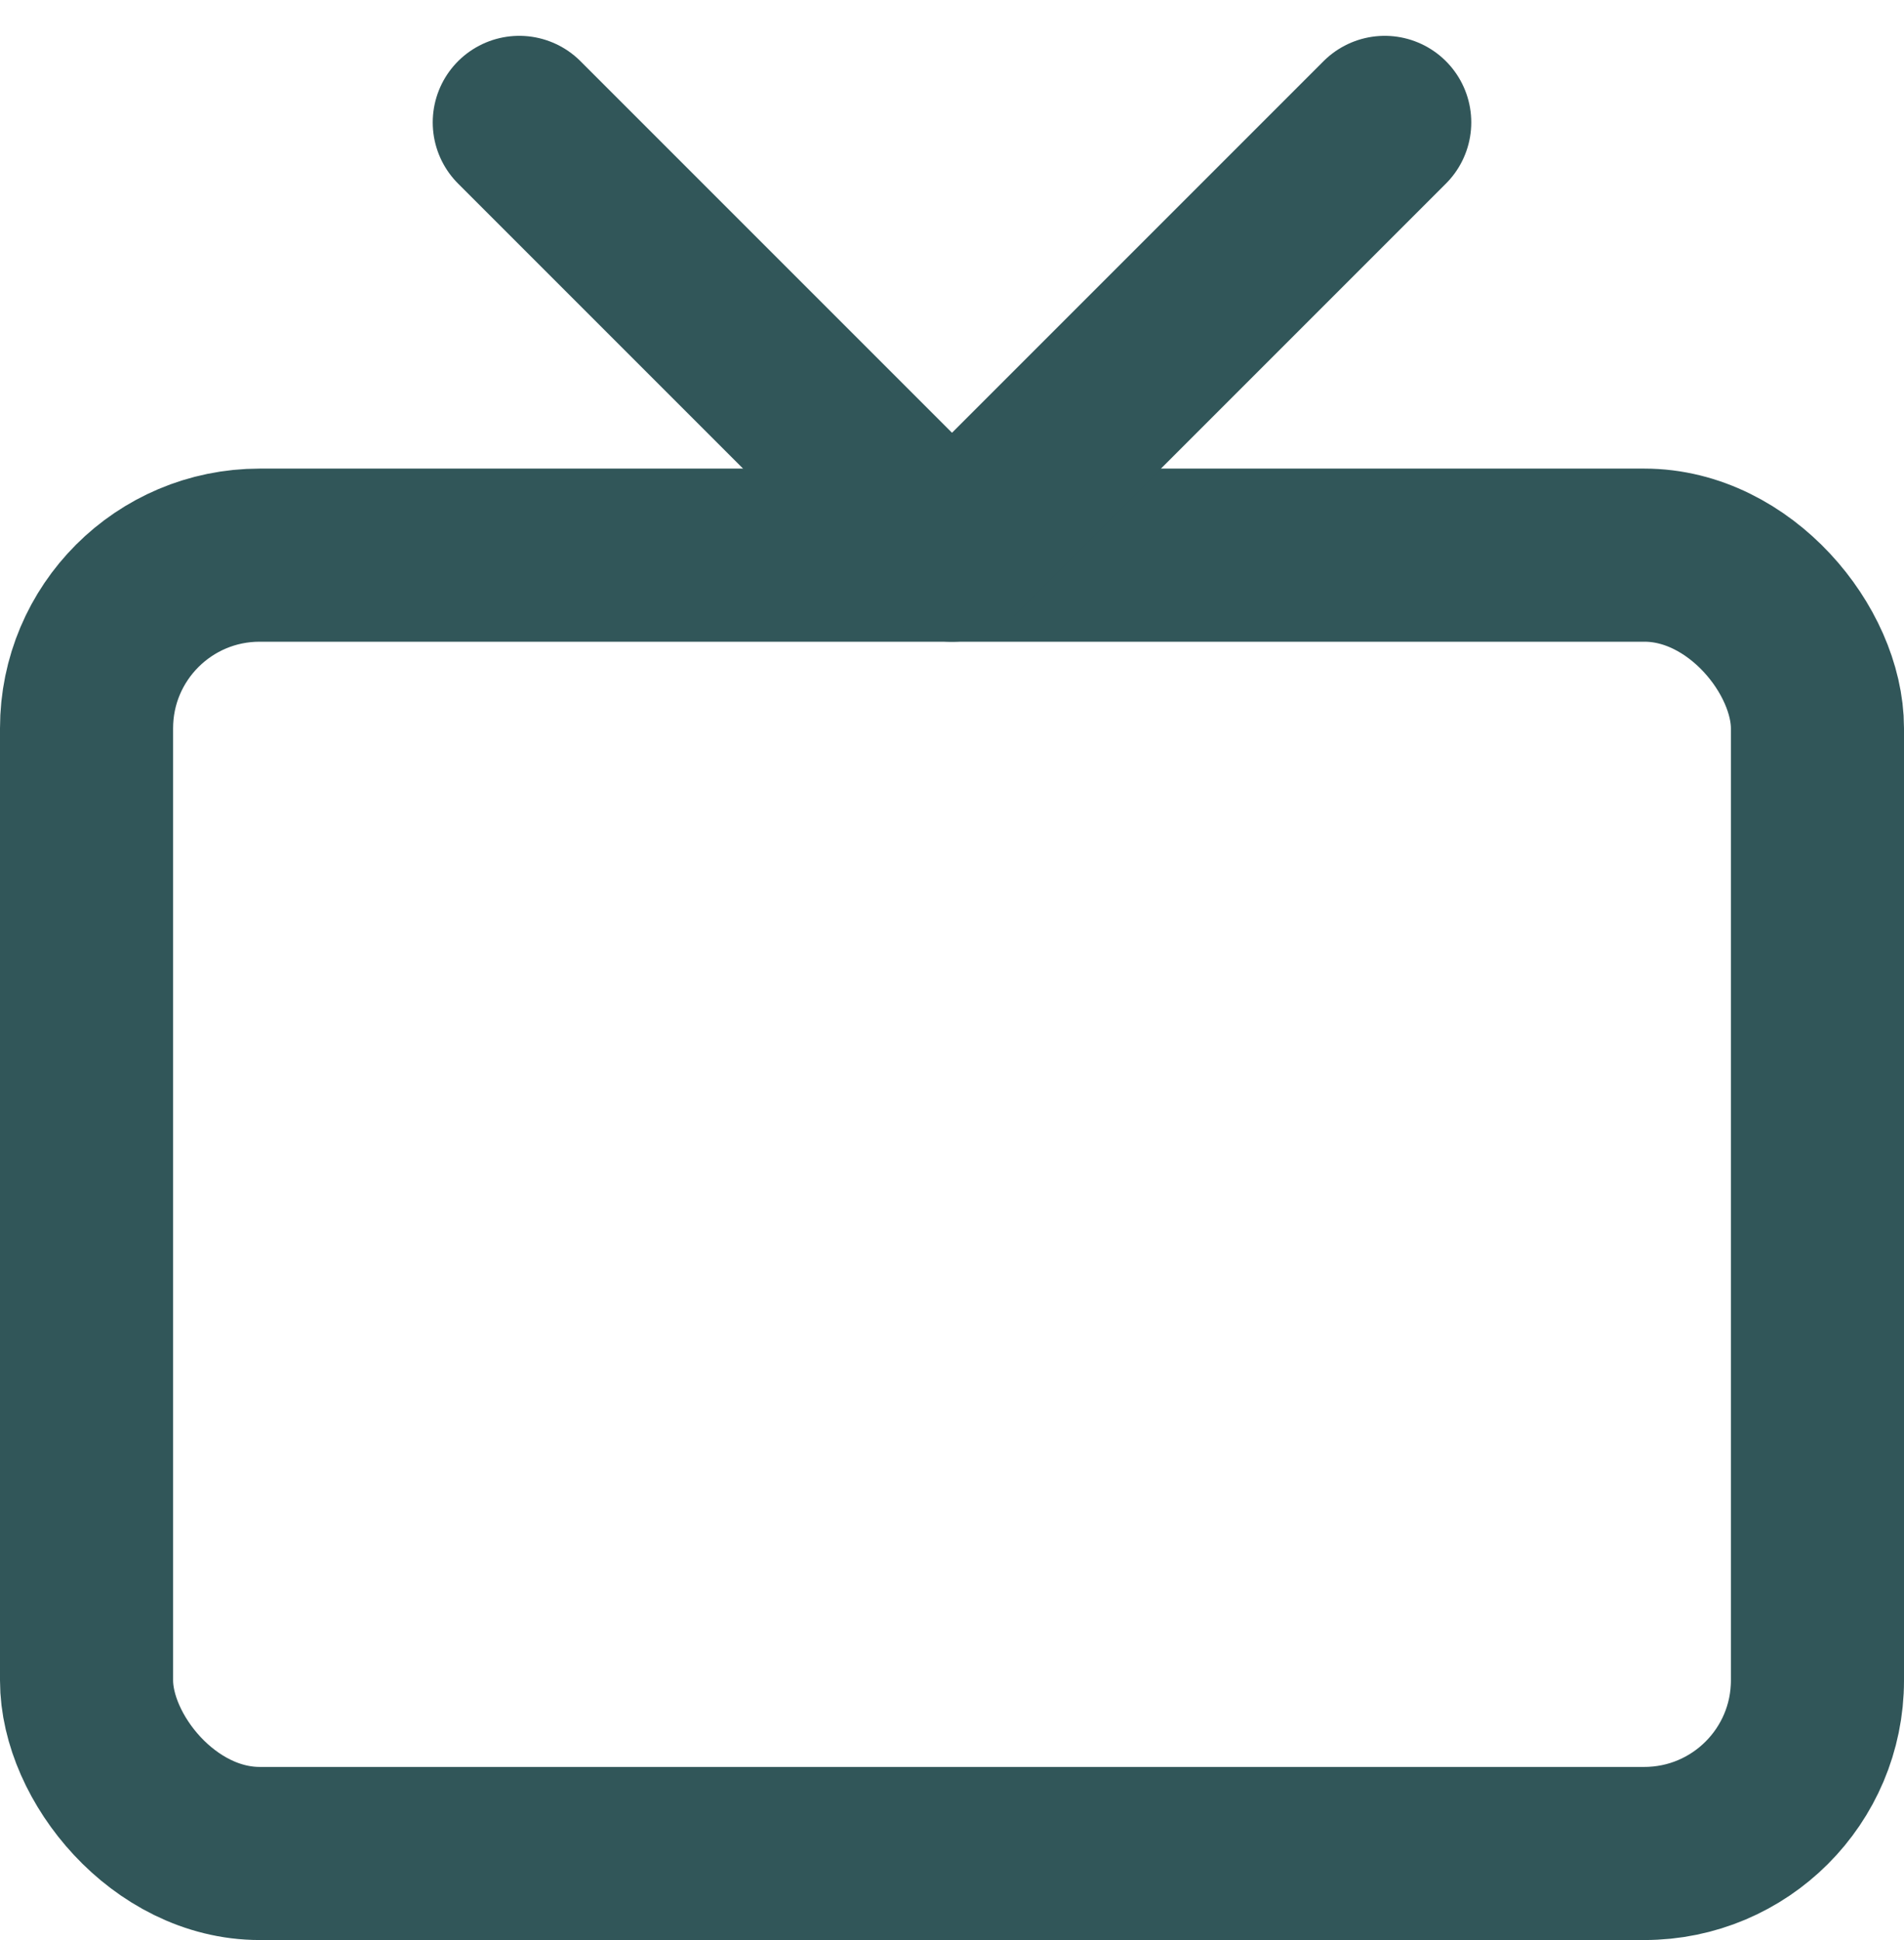 <svg xmlns="http://www.w3.org/2000/svg" width="22" height="22.414" viewBox="0 0 22 22.414">
  <g id="tv" transform="translate(-1 -0.586)">
    <rect id="Rectangle_63" data-name="Rectangle 63" width="20" height="15" rx="2" transform="translate(2 7)" fill="none" stroke="#315659" stroke-linecap="round" stroke-linejoin="round" stroke-width="2"/>
    <path id="Tracé_33" data-name="Tracé 33" d="M17,2,12,7,7,2" fill="none" stroke="#315659" stroke-linecap="round" stroke-linejoin="round" stroke-width="2"/>
  </g>
</svg>
